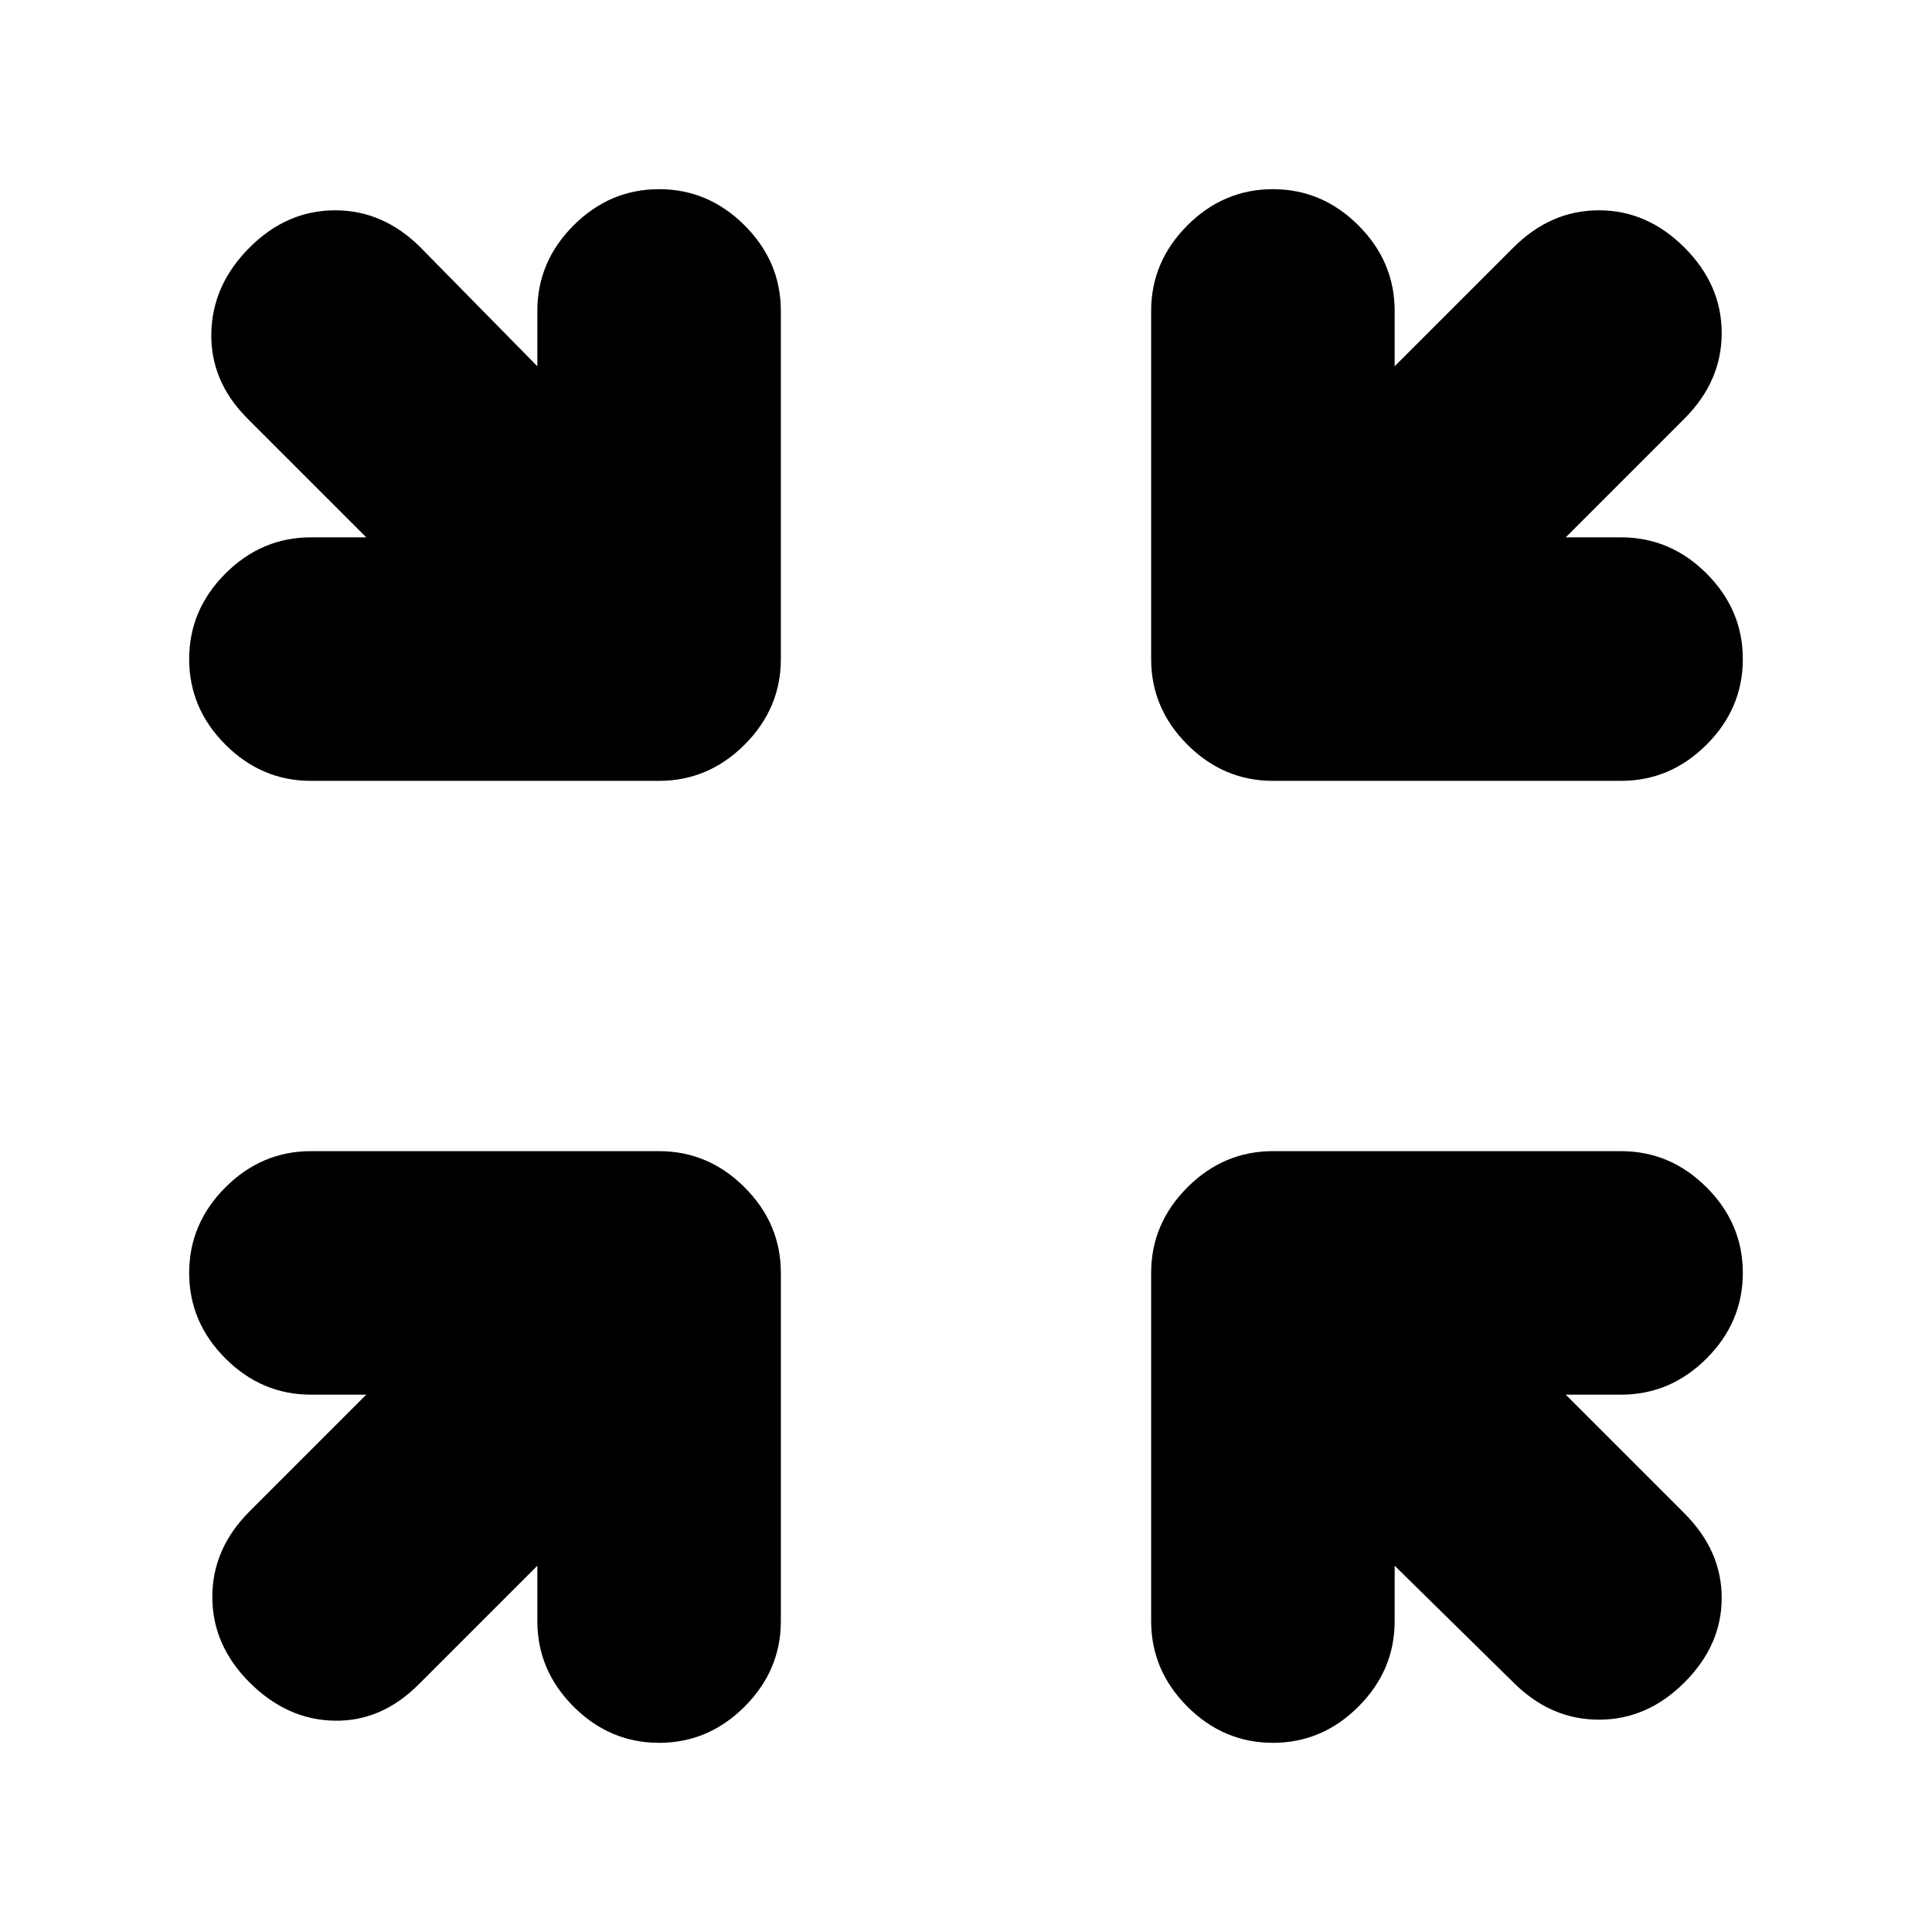 <svg xmlns="http://www.w3.org/2000/svg" height="24" viewBox="0 -960 960 960" width="24"><path d="m267-182-59 59q-18.5 18.5-42 18t-42-19q-18.5-18.5-18.5-42.5T124-209l58-58h-27.5q-24.5 0-42.5-18t-18-42.5q0-24.5 18-42.5t42.5-18h173q24.5 0 42.5 18t18 42.5v173q0 24.5-18 42.5t-42.5 18Q303-94 285-112t-18-42.5V-182Zm426 0v27.5q0 24.5-18 42.5t-42.5 18Q608-94 590-112t-18-42.5v-173q0-24.5 18-42.5t42.5-18h173q24.5 0 42.5 18t18 42.5q0 24.5-18 42.5t-42.5 18H778l59 59q18.5 18.5 18.5 42T837-124q-18.5 18.5-42.5 18.5T752-124l-59-58ZM182-693l-59-59q-18.5-18.5-18-42.5t19-42.5q18.5-18.5 42.5-18.5T209-837l58 59v-27.5q0-24.5 18-42.5t42.5-18q24.5 0 42.5 18t18 42.5v173q0 24.5-18 42.5t-42.5 18h-173q-24.5 0-42.5-18t-18-42.5q0-24.5 18-42.5t42.5-18H182Zm596 0h27.5q24.5 0 42.5 18t18 42.5q0 24.5-18 42.5t-42.5 18h-173q-24.5 0-42.5-18t-18-42.5v-173q0-24.5 18-42.5t42.5-18q24.5 0 42.5 18t18 42.5v27.5l59-59q18.5-18.5 42.5-18.5T837-837q18.5 18.5 18.5 42.5T837-752l-59 59Z"/></svg>